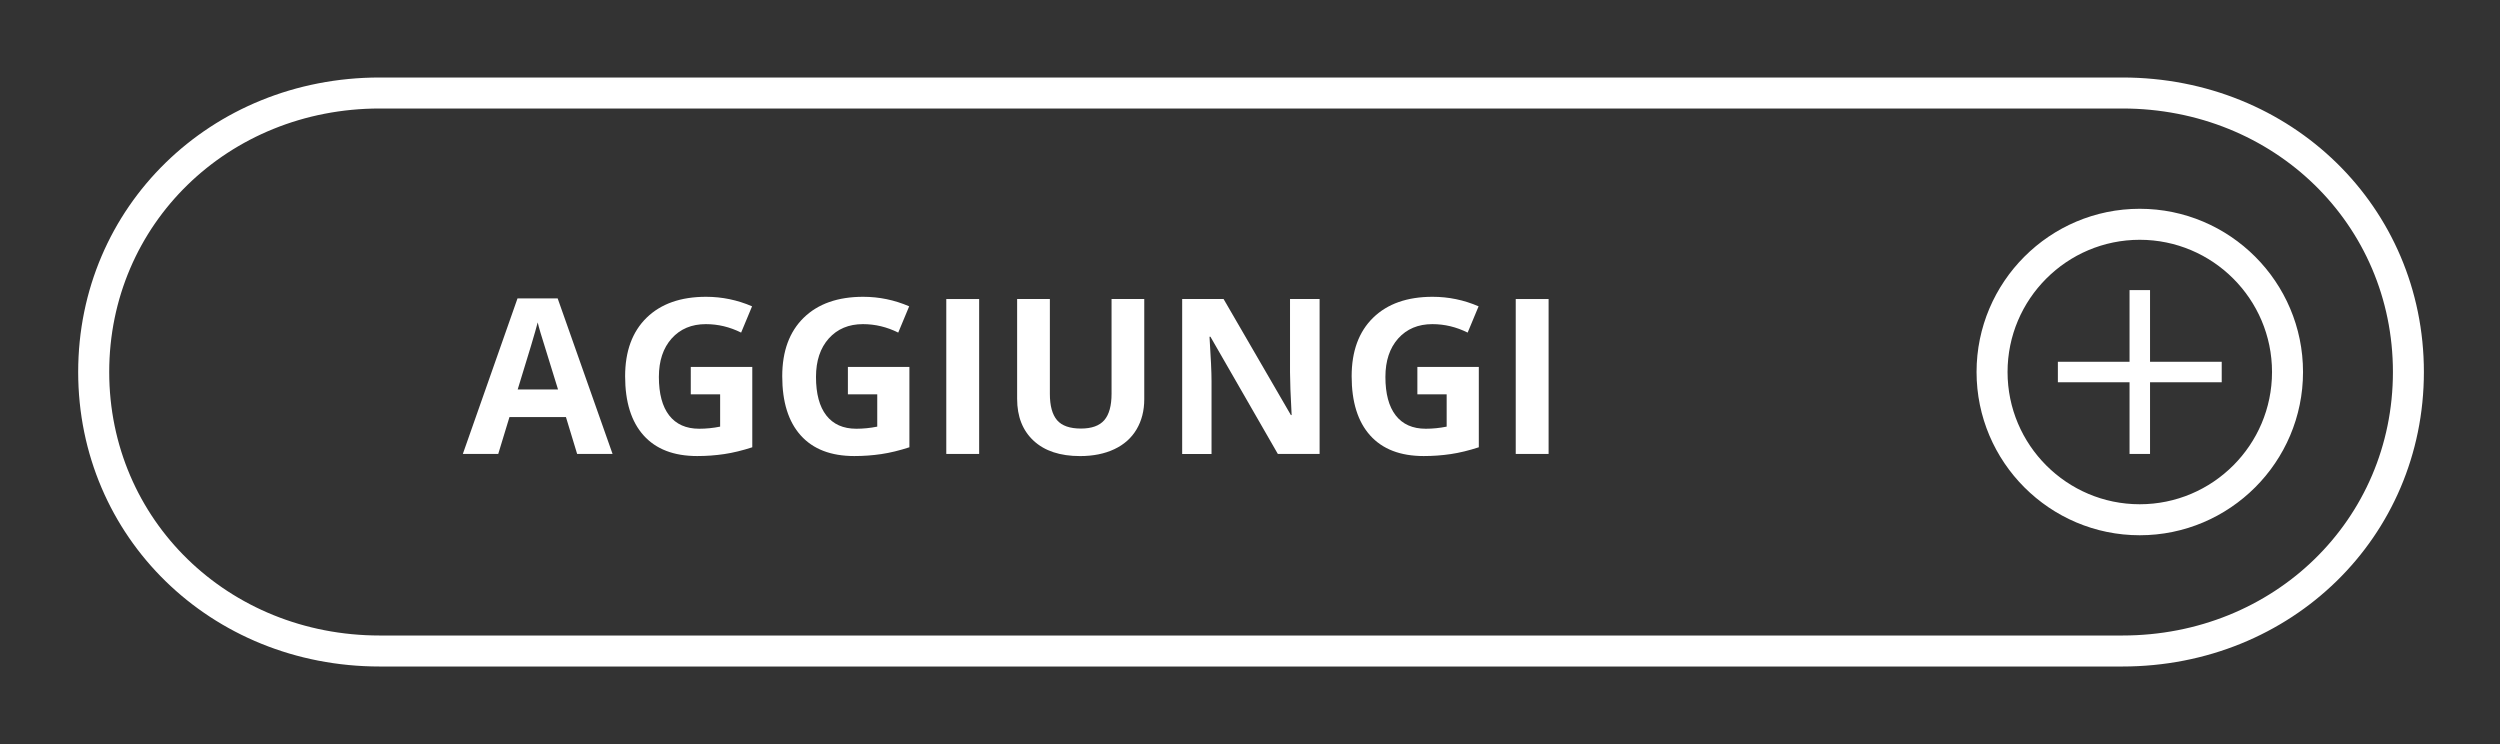 <?xml version="1.0" encoding="utf-8"?>
<!-- Generator: Adobe Illustrator 16.0.0, SVG Export Plug-In . SVG Version: 6.00 Build 0)  -->
<!DOCTYPE svg PUBLIC "-//W3C//DTD SVG 1.1//EN" "http://www.w3.org/Graphics/SVG/1.1/DTD/svg11.dtd">
<svg version="1.1" id="Livello_1" xmlns="http://www.w3.org/2000/svg" xmlns:xlink="http://www.w3.org/1999/xlink" x="0px" y="0px"
	 width="80.644px" height="24px" viewBox="-28.021 0 80.644 24" enable-background="new -28.021 0 80.644 24" xml:space="preserve">
<rect x="-28.021" y="0" width="80.644" height="24" fill="#333333" stroke="none"/>
<g>
	<g>
		<g>
			<path fill="#FFFFFF" d="M41.002,17.266c-2.902,0-5.264-2.362-5.264-5.266c0-2.903,2.361-5.265,5.264-5.265
				c2.904,0,5.267,2.362,5.267,5.265C46.269,14.903,43.906,17.266,41.002,17.266z M41.002,7.735c-2.351,0-4.264,1.913-4.264,4.265
				c0,2.353,1.913,4.266,4.264,4.266c2.353,0,4.267-1.913,4.267-4.266C45.269,9.648,43.354,7.735,41.002,7.735z"/>
		</g>
	</g>
	<g>
		<polygon fill="#FFFFFF" points="43.646,11.67 41.334,11.67 41.334,9.358 40.673,9.358 40.673,11.67 38.361,11.67 38.361,12.331 
			40.673,12.331 40.673,14.643 41.334,14.643 41.334,12.331 43.646,12.331 		"/>
	</g>
</g>
<g>
	<path fill="#FFFFFF" d="M40.439,21.5h-56.211c-5.454,0-9.727-4.173-9.727-9.5s4.272-9.5,9.727-9.5h56.211
		c5.455,0,9.729,4.173,9.729,9.5S45.895,21.5,40.439,21.5z M-15.771,3.5c-4.894,0-8.727,3.734-8.727,8.5
		c0,4.767,3.833,8.5,8.727,8.5h56.211c4.895,0,8.729-3.733,8.729-8.5c0-4.766-3.834-8.5-8.729-8.5H-15.771z"/>
</g>
<g>
	<path fill="#FFFFFF" d="M-9.404,14.643l-0.361-1.189h-1.822l-0.362,1.189h-1.142l1.764-5.018h1.295l1.771,5.018H-9.404z
		 M-10.02,12.564c-0.334-1.078-0.523-1.688-0.565-1.828c-0.042-0.142-0.072-0.254-0.091-0.336c-0.074,0.292-0.29,1.014-0.646,2.164
		H-10.02z"/>
	<path fill="#FFFFFF" d="M-5.736,11.836h1.982v2.592c-0.32,0.104-0.623,0.178-0.907,0.22c-0.283,0.042-0.573,0.063-0.87,0.063
		c-0.754,0-1.33-0.222-1.728-0.665s-0.597-1.079-0.597-1.909c0-0.807,0.231-1.436,0.692-1.887c0.462-0.451,1.102-0.676,1.919-0.676
		c0.514,0,1.008,0.102,1.484,0.307l-0.353,0.848c-0.364-0.182-0.744-0.273-1.138-0.273c-0.459,0-0.825,0.154-1.102,0.462
		c-0.275,0.308-0.413,0.722-0.413,1.241c0,0.542,0.111,0.956,0.333,1.242c0.223,0.286,0.545,0.429,0.969,0.429
		c0.222,0,0.446-0.022,0.674-0.068v-1.042h-0.947V11.836z"/>
	<path fill="#FFFFFF" d="M-0.668,11.836h1.982v2.592c-0.32,0.104-0.623,0.178-0.907,0.22c-0.283,0.042-0.573,0.063-0.87,0.063
		c-0.754,0-1.33-0.222-1.728-0.665s-0.597-1.079-0.597-1.909c0-0.807,0.231-1.436,0.692-1.887c0.462-0.451,1.102-0.676,1.919-0.676
		c0.514,0,1.008,0.102,1.484,0.307l-0.353,0.848c-0.364-0.182-0.744-0.273-1.138-0.273c-0.459,0-0.825,0.154-1.102,0.462
		c-0.275,0.308-0.413,0.722-0.413,1.241c0,0.542,0.111,0.956,0.333,1.242c0.223,0.286,0.545,0.429,0.969,0.429
		c0.222,0,0.446-0.022,0.674-0.068v-1.042h-0.947V11.836z"/>
	<path fill="#FFFFFF" d="M2.504,14.643V9.646h1.06v4.997H2.504z"/>
	<path fill="#FFFFFF" d="M8.89,9.646v3.233c0,0.369-0.083,0.692-0.248,0.971s-0.403,0.491-0.716,0.639
		c-0.312,0.148-0.682,0.223-1.107,0.223c-0.643,0-1.142-0.165-1.497-0.494s-0.533-0.779-0.533-1.352v-3.22h1.056v3.06
		c0,0.385,0.078,0.667,0.232,0.848c0.155,0.18,0.412,0.27,0.77,0.27c0.347,0,0.598-0.091,0.754-0.271
		c0.156-0.182,0.234-0.466,0.234-0.854V9.646H8.89z"/>
	<path fill="#FFFFFF" d="M14.547,14.643h-1.348l-2.174-3.78h-0.03c0.043,0.668,0.065,1.144,0.065,1.429v2.352h-0.947V9.646h1.336
		l2.171,3.743h0.024c-0.035-0.65-0.052-1.109-0.052-1.378V9.646h0.954V14.643z"/>
	<path fill="#FFFFFF" d="M17.7,11.836h1.982v2.592c-0.32,0.104-0.623,0.178-0.907,0.22c-0.283,0.042-0.573,0.063-0.87,0.063
		c-0.754,0-1.33-0.222-1.728-0.665s-0.597-1.079-0.597-1.909c0-0.807,0.231-1.436,0.692-1.887c0.462-0.451,1.102-0.676,1.919-0.676
		c0.514,0,1.008,0.102,1.484,0.307l-0.353,0.848c-0.364-0.182-0.744-0.273-1.138-0.273c-0.459,0-0.825,0.154-1.102,0.462
		c-0.275,0.308-0.413,0.722-0.413,1.241c0,0.542,0.111,0.956,0.333,1.242c0.223,0.286,0.545,0.429,0.969,0.429
		c0.222,0,0.446-0.022,0.674-0.068v-1.042H17.7V11.836z"/>
	<path fill="#FFFFFF" d="M20.873,14.643V9.646h1.06v4.997H20.873z"/>
</g>
</svg>
